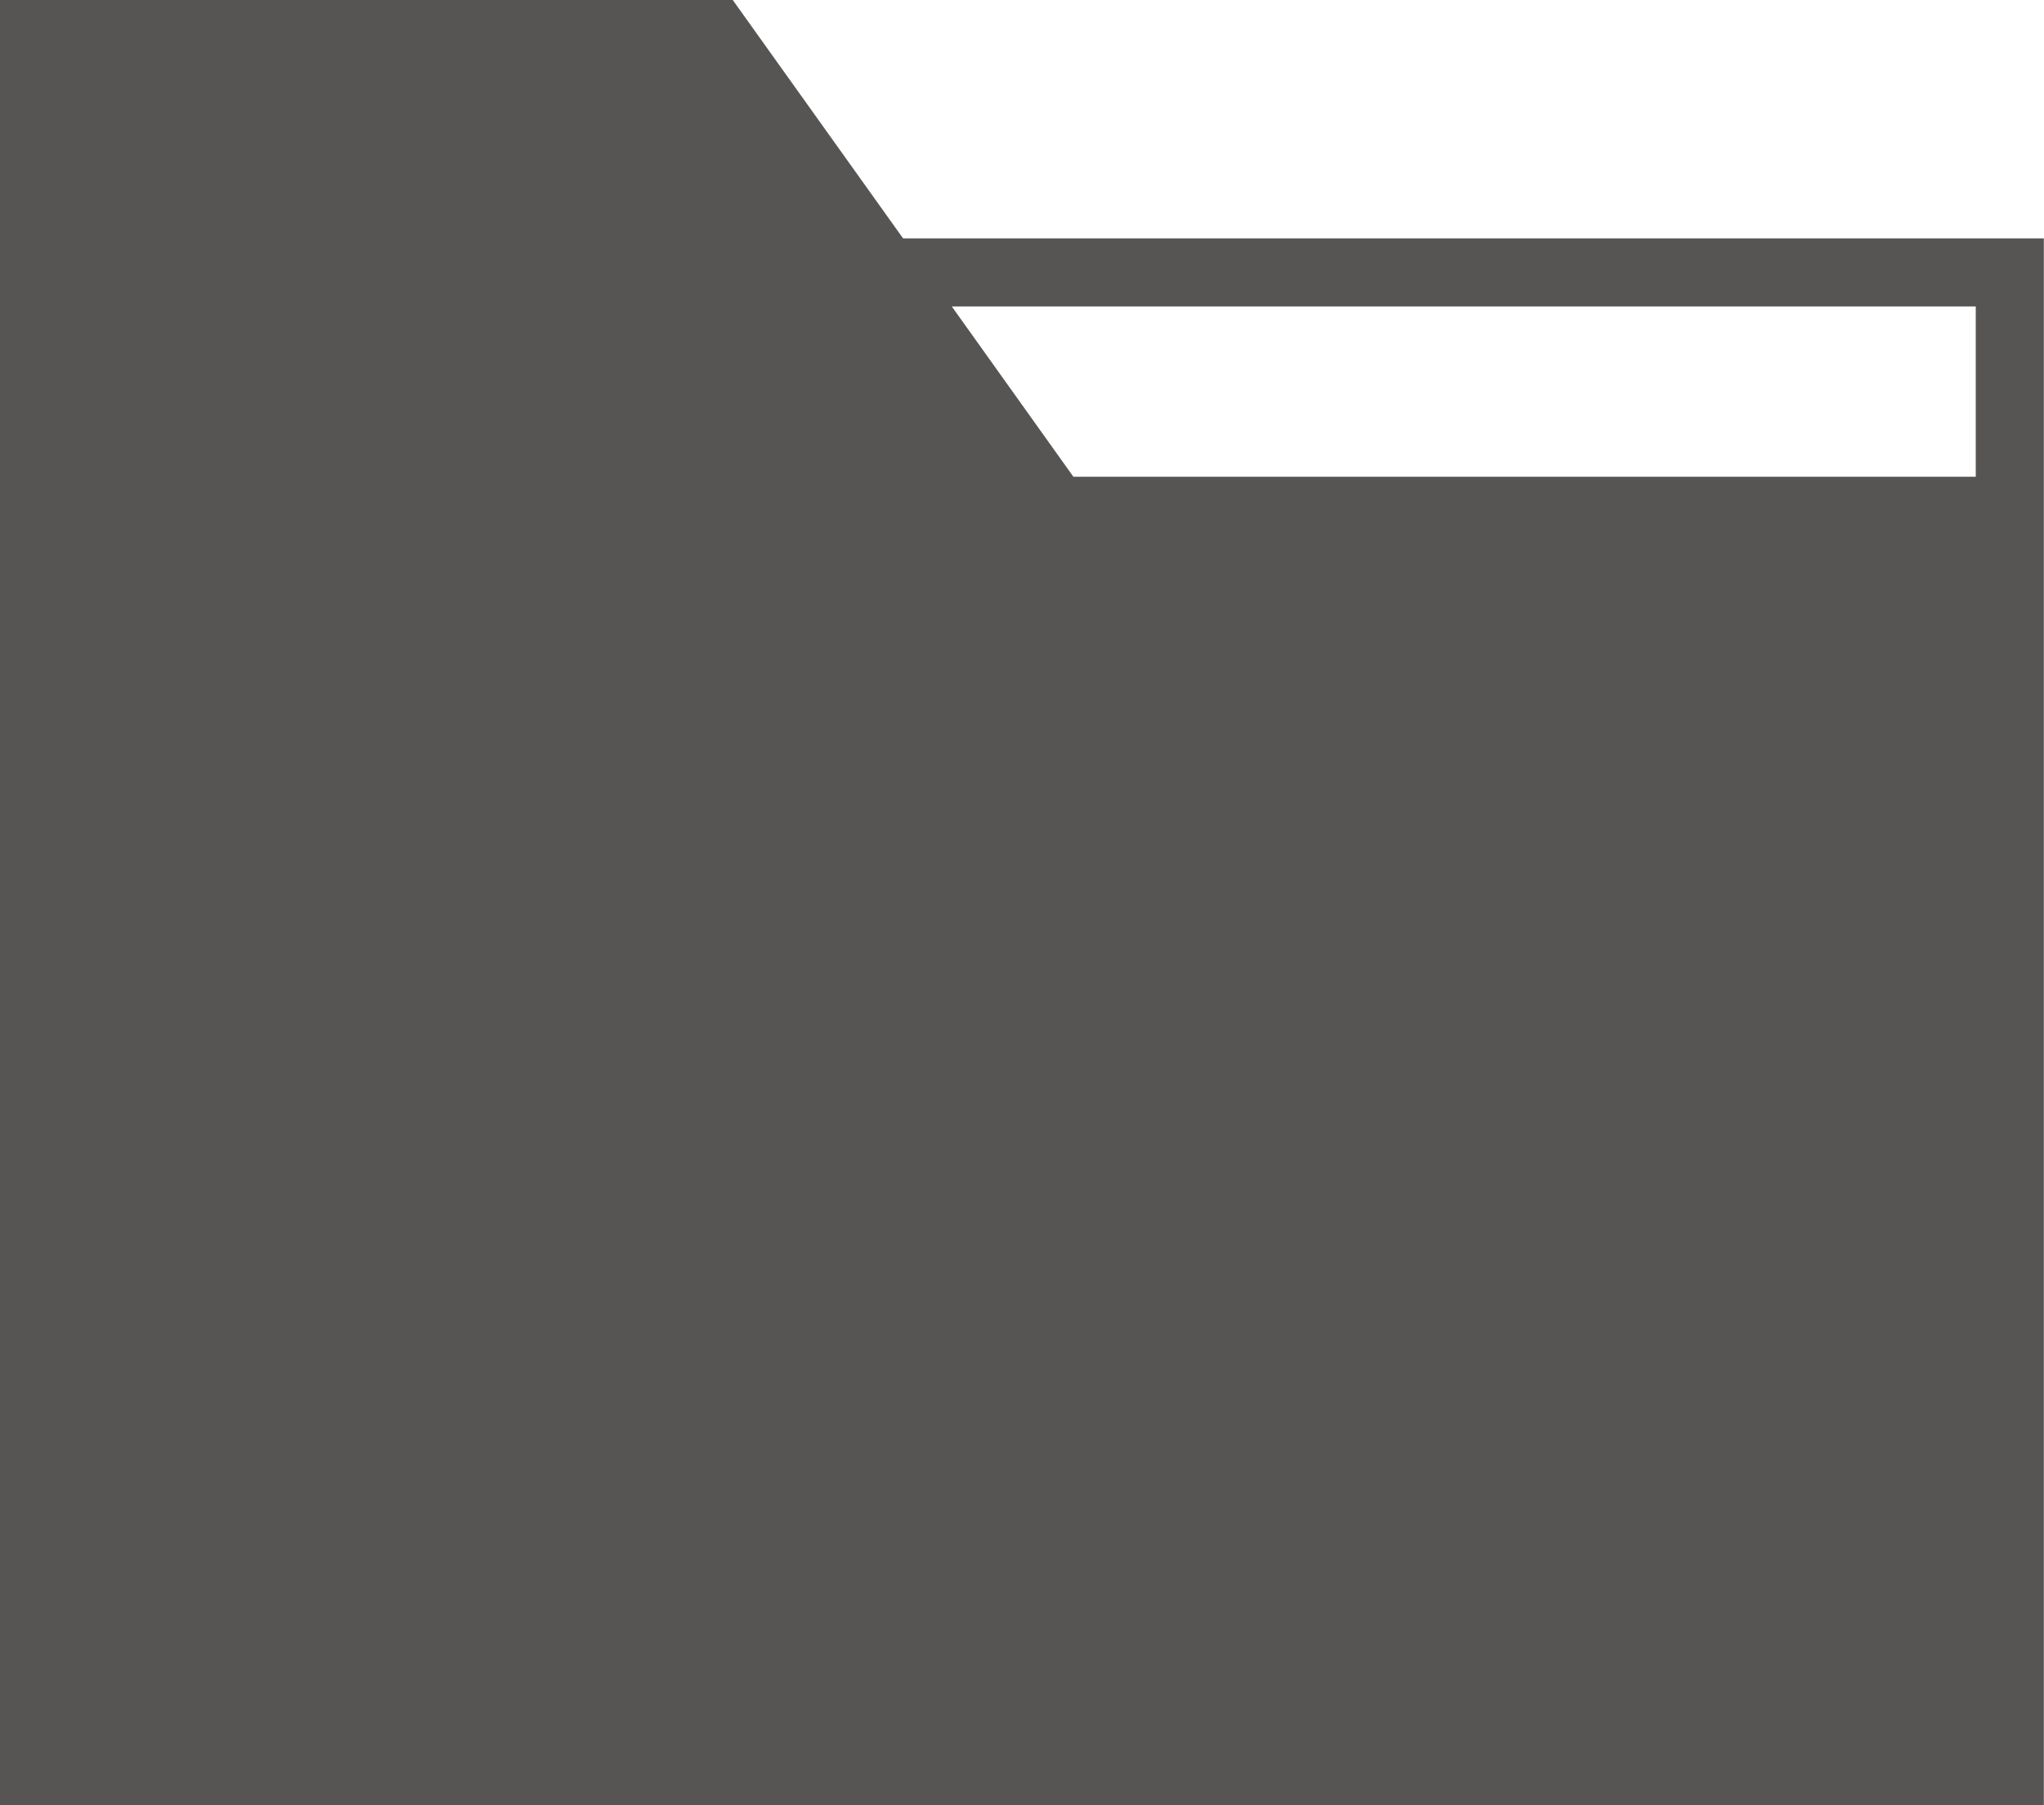 <svg xmlns="http://www.w3.org/2000/svg" width="14.137" height="12.488" viewBox="0 0 14.137 12.488">
  <path id="Forma_1_copia_20" data-name="Forma 1 copia 20" d="M1306.137,323.69l-1.178-1.649h-5.069v12.488h14.137V323.69Zm1.178,1.649-.841-1.178h7.082v1.178Z" transform="translate(-1299.891 -322.041)" fill="#575553"/>
</svg>
